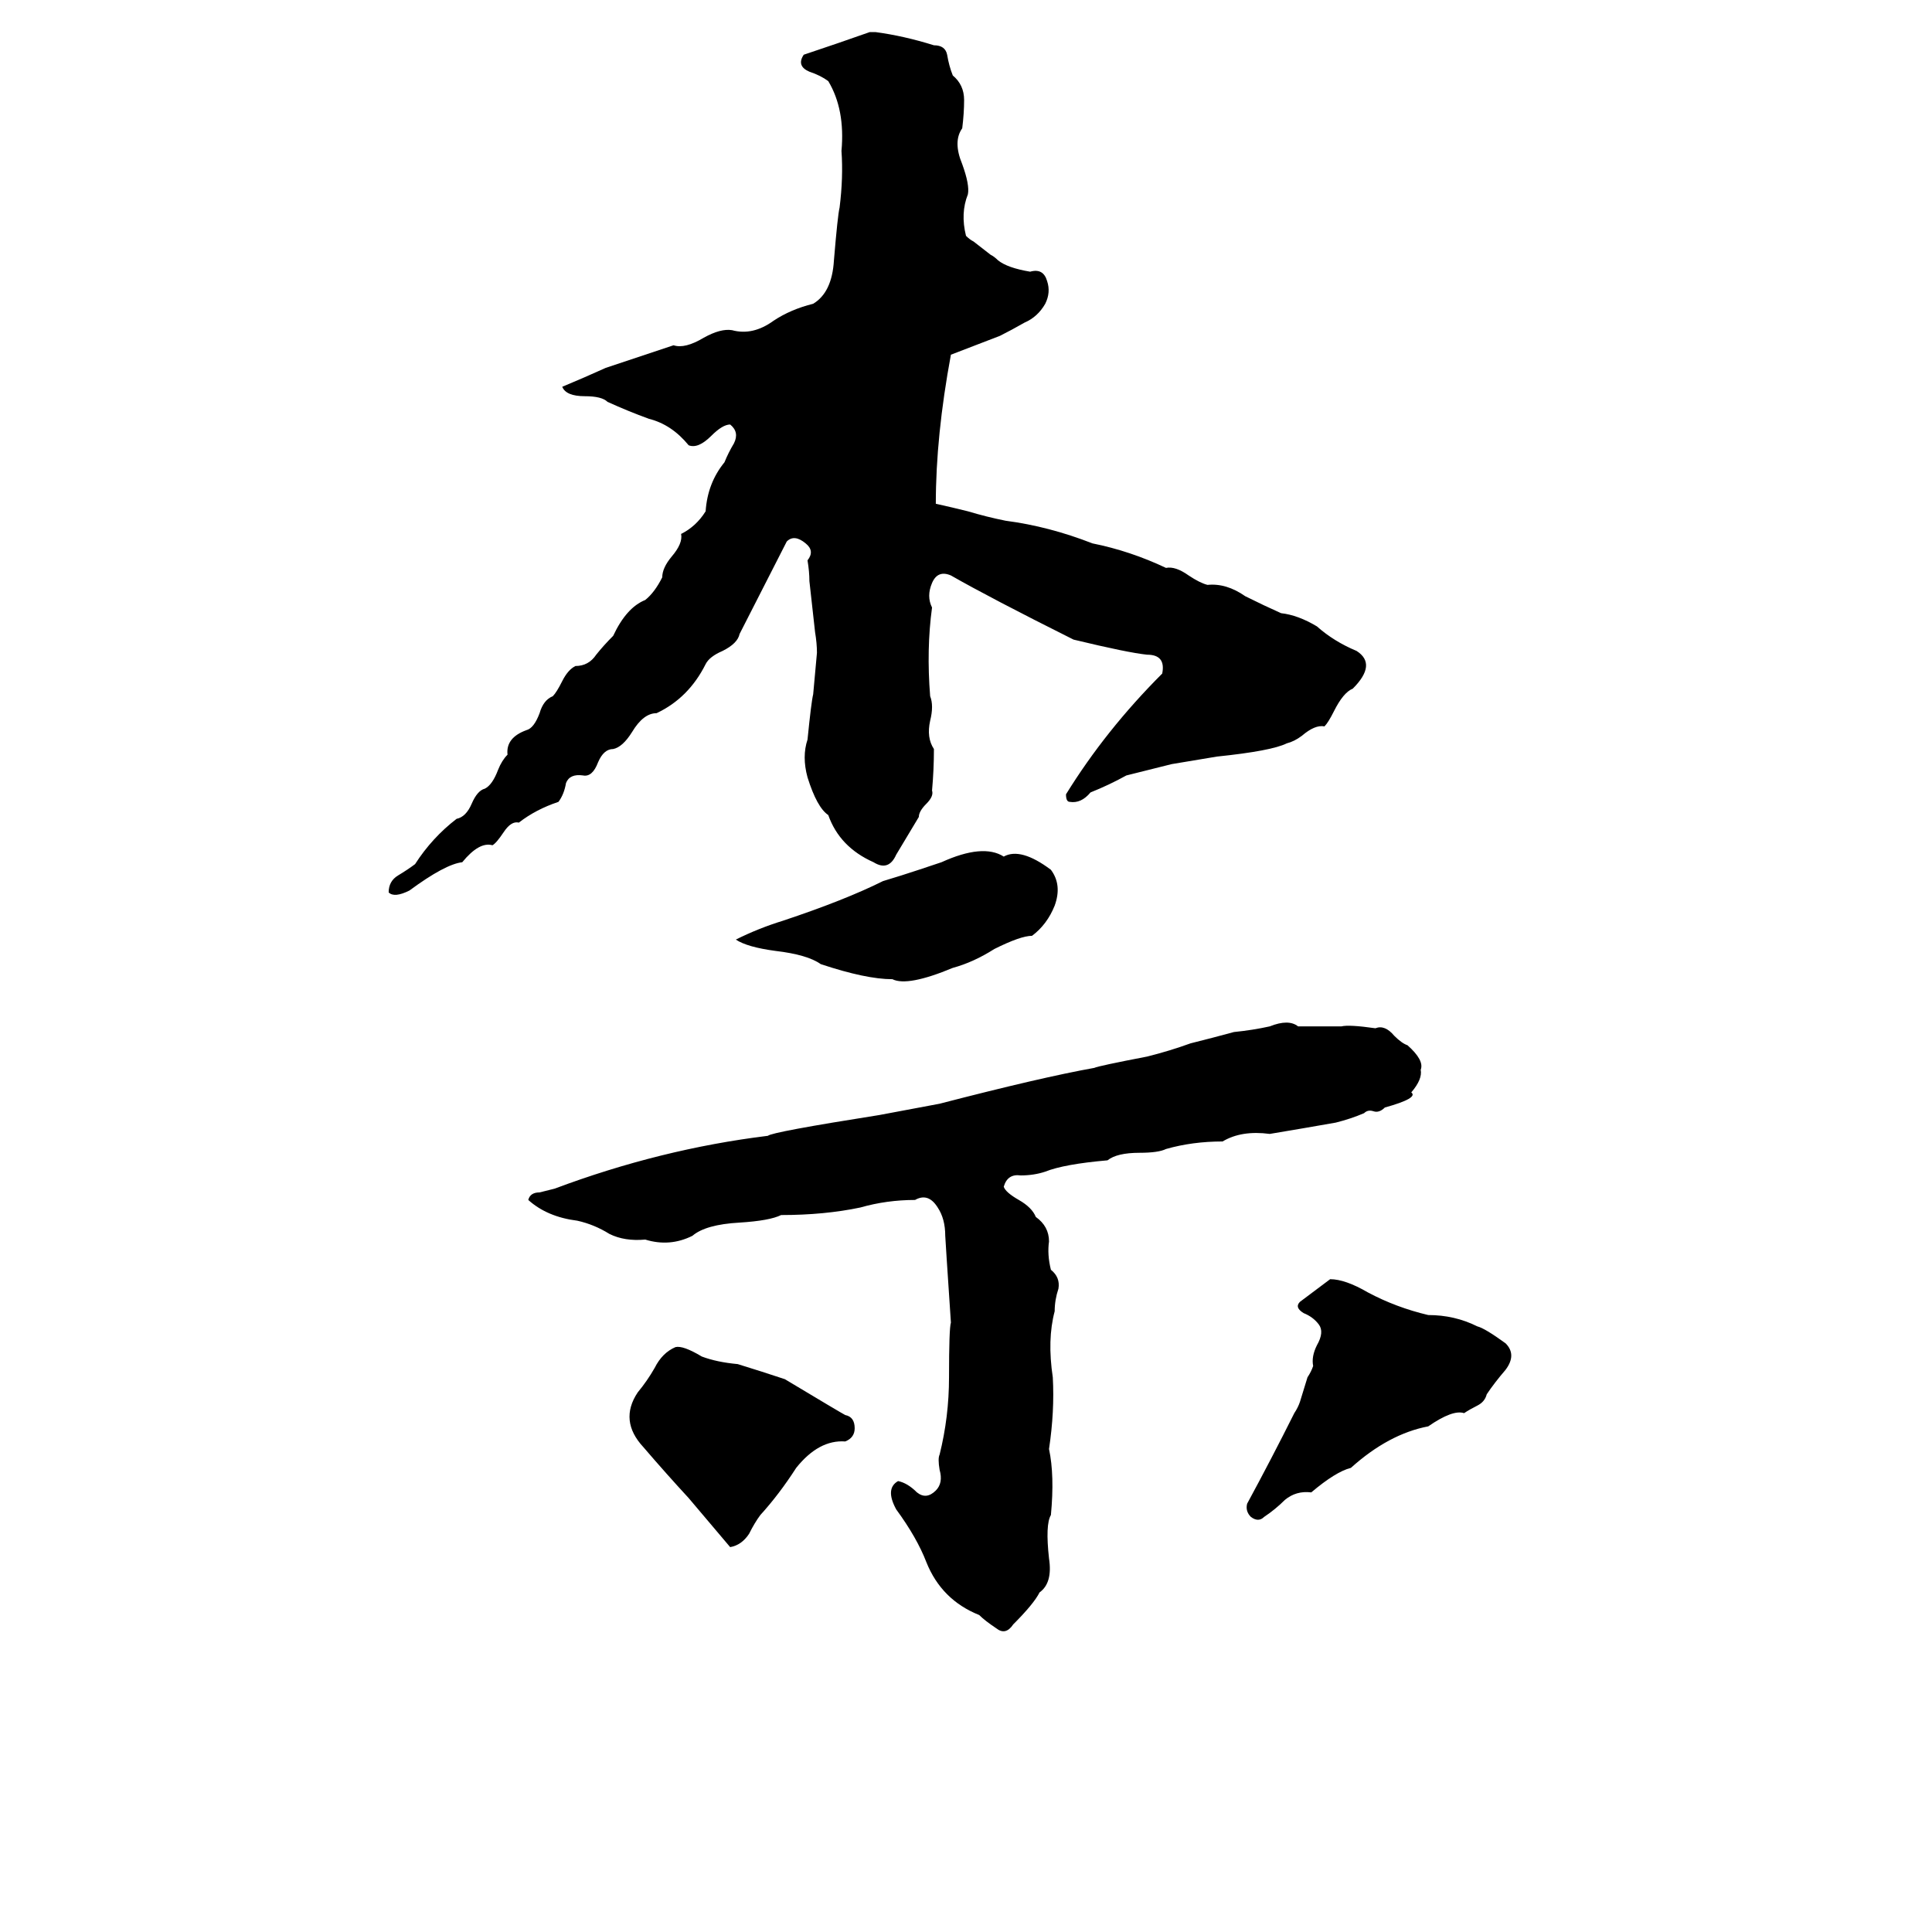 <svg xmlns="http://www.w3.org/2000/svg" viewBox="0 -800 1024 1024">
	<path fill="#000000" d="M461 -783H464Q479 -781 495 -776Q501 -776 502 -771Q503 -765 505 -760Q511 -755 511 -747Q511 -740 510 -732Q505 -725 510 -713Q514 -702 513 -697Q509 -687 512 -675Q514 -673 516 -672L525 -665Q527 -664 529 -662Q534 -658 546 -656Q553 -658 555 -651Q557 -645 554 -639Q550 -632 543 -629Q536 -625 530 -622Q517 -617 504 -612Q496 -569 496 -533Q505 -531 513 -529Q523 -526 533 -524Q556 -521 579 -512Q599 -508 618 -499Q623 -500 630 -495Q636 -491 640 -490Q650 -491 660 -484Q670 -479 679 -475Q688 -474 698 -468Q707 -460 719 -455Q730 -448 717 -435Q712 -433 707 -423Q704 -417 702 -415Q697 -416 690 -410Q686 -407 682 -406Q674 -402 645 -399Q633 -397 621 -395Q609 -392 597 -389Q588 -384 578 -380Q573 -374 567 -375Q565 -375 565 -379Q586 -413 616 -443Q618 -453 608 -453Q598 -454 569 -461Q525 -483 504 -495Q497 -498 494 -491Q491 -484 494 -478Q491 -456 493 -431Q495 -426 493 -418Q491 -409 495 -403Q495 -392 494 -381Q495 -378 491 -374Q487 -370 487 -367Q481 -357 475 -347Q471 -338 463 -343Q445 -351 439 -368Q433 -372 428 -388Q425 -399 428 -408Q430 -428 431 -432Q432 -443 433 -454Q433 -459 432 -465L429 -492Q429 -497 428 -503Q432 -508 427 -512Q421 -517 417 -513L392 -464Q391 -459 383 -455Q376 -452 374 -448Q365 -430 348 -422Q341 -422 335 -412Q330 -404 325 -403Q320 -403 317 -396Q314 -388 309 -389Q302 -390 300 -385Q299 -379 296 -375Q284 -371 275 -364Q271 -365 267 -359Q263 -353 261 -352Q254 -354 245 -343Q236 -342 217 -328Q209 -324 206 -327Q206 -333 211 -336Q216 -339 220 -342Q229 -356 242 -366Q247 -367 250 -374Q253 -381 257 -382Q261 -384 264 -392Q266 -397 269 -400Q268 -409 279 -413Q283 -414 286 -422Q288 -429 293 -431Q295 -433 298 -439Q301 -445 305 -447Q312 -447 316 -453Q320 -458 325 -463Q332 -478 342 -482Q347 -486 351 -494Q351 -499 356 -505Q362 -512 361 -517Q369 -521 374 -529Q375 -544 384 -555Q386 -560 389 -565Q392 -571 387 -575Q383 -575 377 -569Q370 -562 365 -564Q356 -575 344 -578Q333 -582 322 -587Q319 -590 310 -590Q300 -590 298 -595Q310 -600 321 -605Q339 -611 357 -617Q363 -615 373 -621Q382 -626 388 -625Q399 -622 410 -630Q419 -636 431 -639Q441 -645 442 -662Q444 -686 445 -690Q447 -706 446 -720Q448 -742 439 -757Q435 -760 429 -762Q422 -765 426 -771Q444 -777 461 -783ZM499 -343Q521 -353 532 -346Q541 -351 557 -339Q563 -331 559 -320Q555 -310 547 -304Q541 -304 527 -297Q516 -290 505 -287Q481 -277 473 -281Q459 -281 435 -289Q428 -294 411 -296Q396 -298 390 -302Q402 -308 415 -312Q448 -323 468 -333Q478 -336 487 -339ZM673 -256Q683 -260 688 -256Q700 -256 711 -256Q715 -257 729 -255Q734 -257 739 -251Q743 -247 746 -246Q755 -238 753 -233Q754 -228 748 -221Q752 -218 734 -213Q731 -210 728 -211Q725 -212 723 -210Q716 -207 708 -205Q691 -202 673 -199Q658 -201 648 -195Q632 -195 618 -191Q614 -189 604 -189Q592 -189 587 -185Q564 -183 554 -179Q548 -177 541 -177Q534 -178 532 -171Q533 -168 540 -164Q547 -160 549 -155Q556 -150 556 -142Q555 -135 557 -127Q562 -123 561 -117Q559 -111 559 -105Q555 -90 558 -70Q559 -52 556 -32Q559 -18 557 3Q554 8 556 26Q558 39 551 44Q548 50 537 61Q533 67 528 63Q522 59 519 56Q499 48 491 28Q486 15 475 0Q469 -11 476 -15Q481 -14 486 -9Q491 -5 496 -10Q500 -14 498 -21Q497 -27 498 -29Q503 -49 503 -70Q503 -96 504 -99Q501 -144 501 -145Q501 -154 497 -160Q492 -168 485 -164Q470 -164 456 -160Q437 -156 414 -156Q408 -153 392 -152Q374 -151 367 -145Q355 -139 342 -143Q331 -142 323 -146Q315 -151 306 -153Q290 -155 280 -164Q281 -168 286 -168Q290 -169 294 -170Q350 -191 407 -198Q409 -200 466 -209Q482 -212 498 -215Q552 -229 580 -234Q582 -235 608 -240Q620 -243 631 -247Q643 -250 654 -253Q664 -254 673 -256ZM705 -122Q713 -122 725 -115Q740 -107 757 -103Q771 -103 783 -97Q787 -96 798 -88Q804 -82 798 -74Q792 -67 788 -61Q787 -57 783 -55Q779 -53 776 -51Q770 -53 757 -44Q736 -40 716 -22Q708 -20 695 -9Q687 -10 681 -5Q676 0 670 4Q667 7 663 4Q660 1 661 -3Q674 -27 686 -51Q688 -54 689 -57L693 -70Q695 -73 696 -76Q695 -81 698 -87Q702 -94 699 -98Q696 -102 691 -104Q686 -107 689 -110Q697 -116 705 -122ZM358 -86Q362 -87 372 -81Q380 -78 391 -77Q404 -73 416 -69Q446 -51 448 -50Q453 -49 453 -43Q453 -38 448 -36Q434 -37 422 -22Q413 -8 403 3Q400 7 397 13Q393 19 387 20Q376 7 365 -6Q353 -19 341 -33Q328 -47 338 -62Q343 -68 347 -75Q351 -83 358 -86Z"/>
</svg>